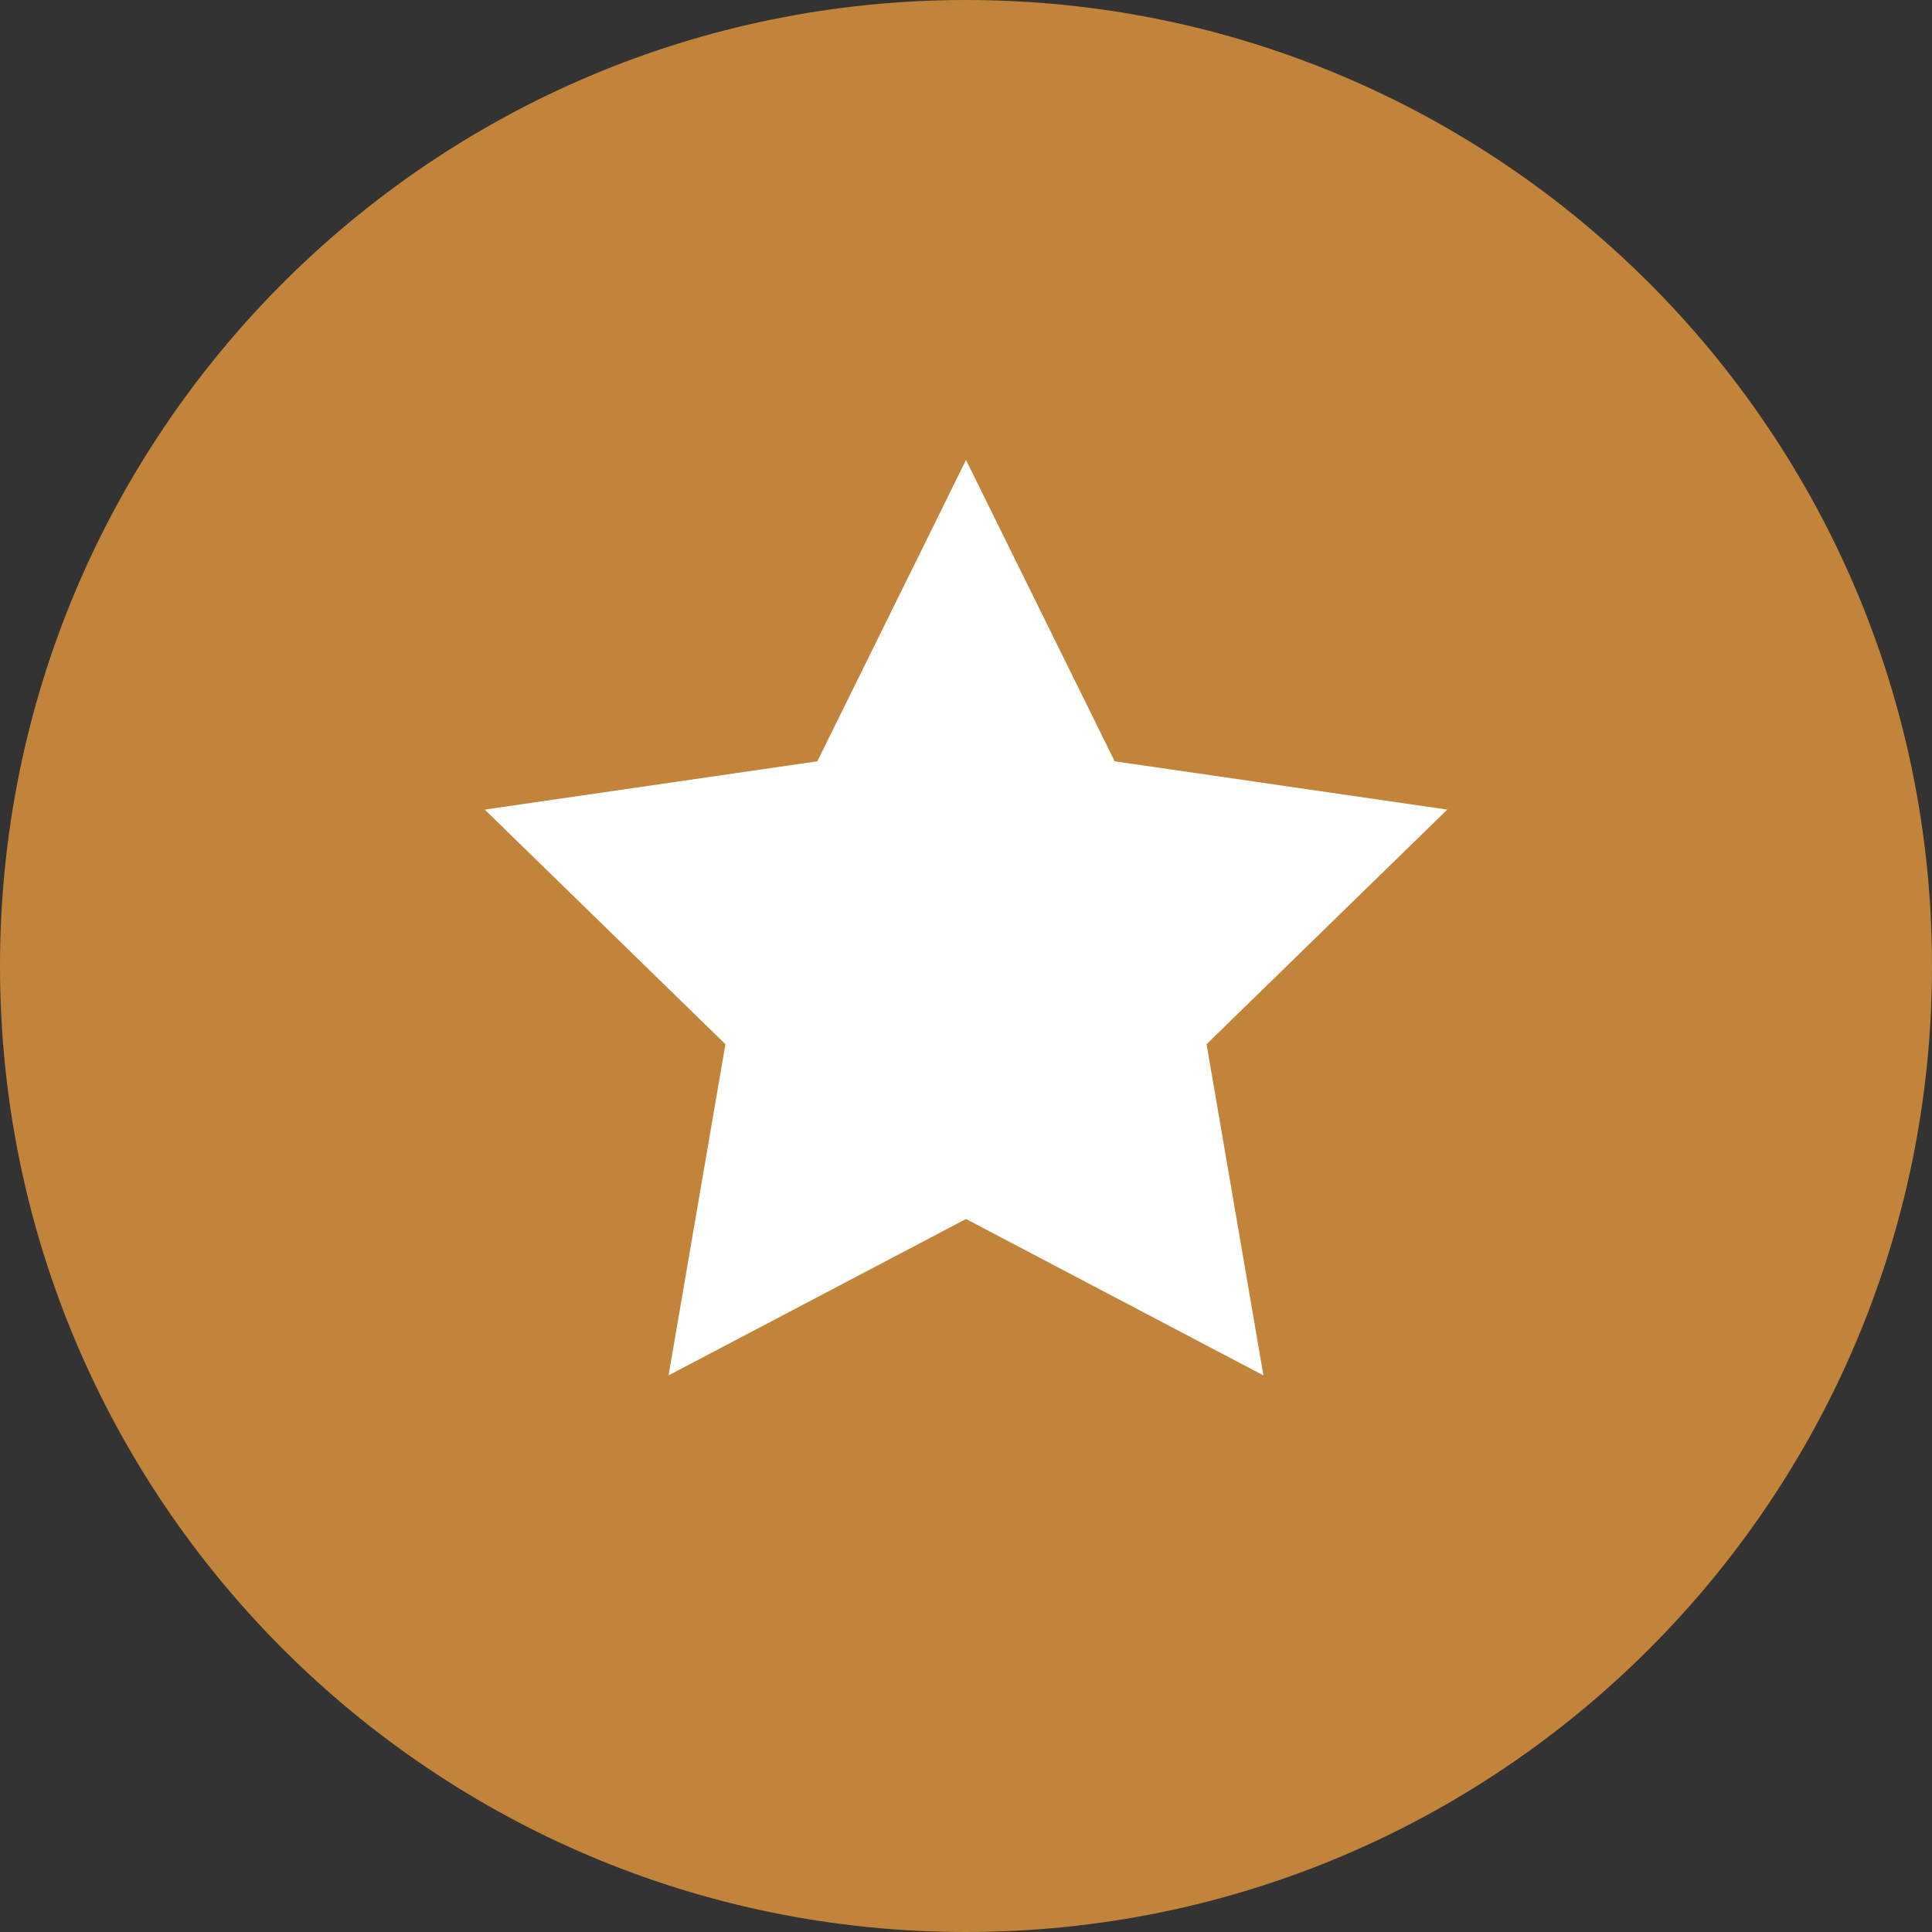 <svg width="21" height="21" viewBox="0 0 21 21" fill="none" xmlns="http://www.w3.org/2000/svg">
<rect x="0" y="0" width="21" height="21" fill="#333333" stroke="none"/>
<path opacity="0.703" d="M10.5 21C16.299 21 21 16.299 21 10.5C21 4.701 16.299 0 10.5 0C4.701 0 0 4.701 0 10.5C0 16.299 4.701 21 10.5 21Z" fill="#FFA73E"/>
<path d="M10.5 13.25L7.267 14.95L7.885 11.35L5.269 8.8L8.884 8.275L10.5 5L12.116 8.275L15.731 8.8L13.115 11.35L13.733 14.95L10.5 13.25Z" fill="white"/>
</svg>
